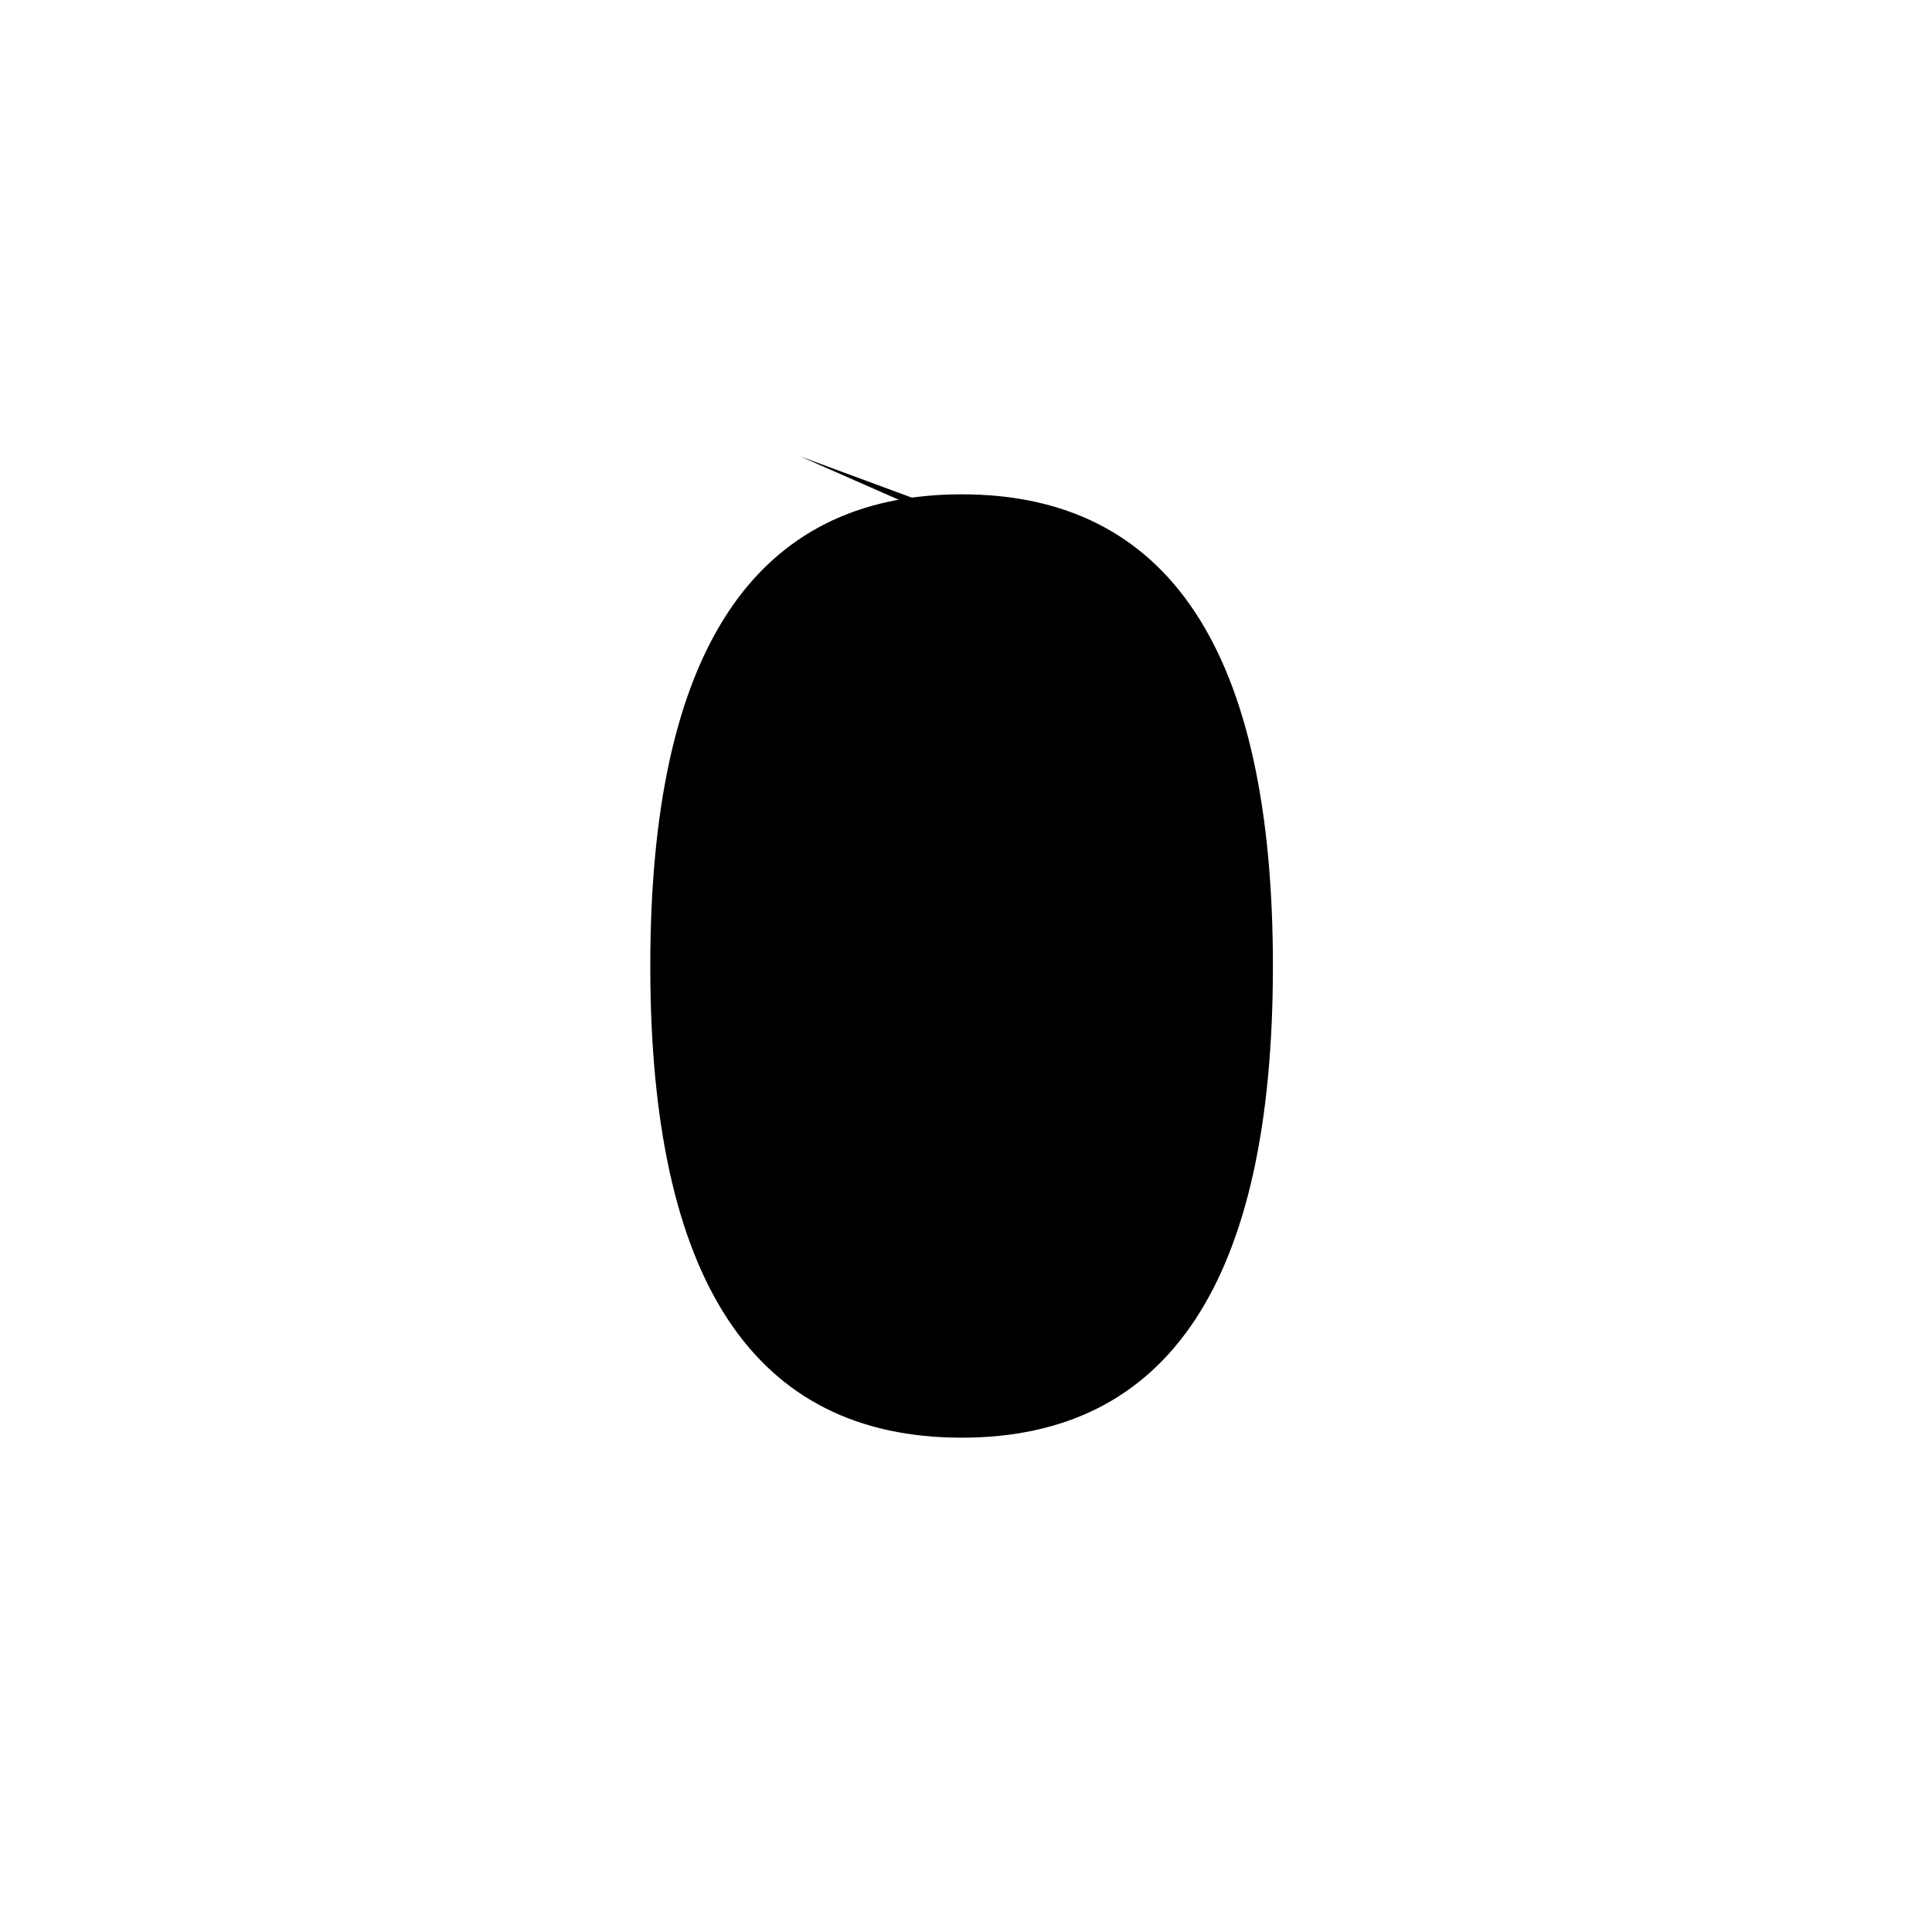 <?xml version="1.0" encoding="UTF-8" standalone="no"?>
<!-- Created with Inkscape (http://www.inkscape.org/) -->

<svg
   width="512"
   height="512"
   viewBox="0 0 512 512"
   version="1.1"
   id="svg1"
   inkscape:version="1.3.2 (091e20e, 2023-11-25)"
   sodipodi:docname="0.svg"
   xmlns:inkscape="http://www.inkscape.org/namespaces/inkscape"
   xmlns:sodipodi="http://sodipodi.sourceforge.net/DTD/sodipodi-0.dtd"
   xmlns="http://www.w3.org/2000/svg"
   xmlns:svg="http://www.w3.org/2000/svg">
  <sodipodi:namedview
     id="namedview1"
     pagecolor="#ffffff"
     bordercolor="#000000"
     borderopacity="0.25"
     inkscape:showpageshadow="2"
     inkscape:pageopacity="0.0"
     inkscape:pagecheckerboard="0"
     inkscape:deskcolor="#d1d1d1"
     inkscape:document-units="px"
     inkscape:zoom="0.63671875"
     inkscape:cx="254.42945"
     inkscape:cy="380.8589"
     inkscape:window-width="1392"
     inkscape:window-height="942"
     inkscape:window-x="0"
     inkscape:window-y="25"
     inkscape:window-maximized="0"
     inkscape:current-layer="svg1" />
  <defs
     id="defs1" />
  <path
     style="-inkscape-font-specification:'Khmer OS Content';stroke:#000000;stroke-width:0"
     d="m 172.333,256 q 0,-125 82.5,-125 82.5,0 82.5,125 0,125 -82.5,125 -82.5,0 -82.5,-125 z m 140,0 q 0,-100 -57.5,-100 -57.5,0 -57.5,100 0,100 57.5,100 57.5,0 57.5,-100 z"
     id="text1"
     inkscape:label="text1"
     aria-label="0" />
  <path
     style="fill:#000000;stroke:#000000;stroke-width:0"
     d="m 251.288,138.209 -40.834,18.847 -26.699,58.11 6.282,91.092 21.988,50.258 43.975,15.706 48.687,-18.847 20.417,-53.399 -1.571,-113.08 -39.264,-39.264 -72.245,-26.699"
     id="path1" />
</svg>
